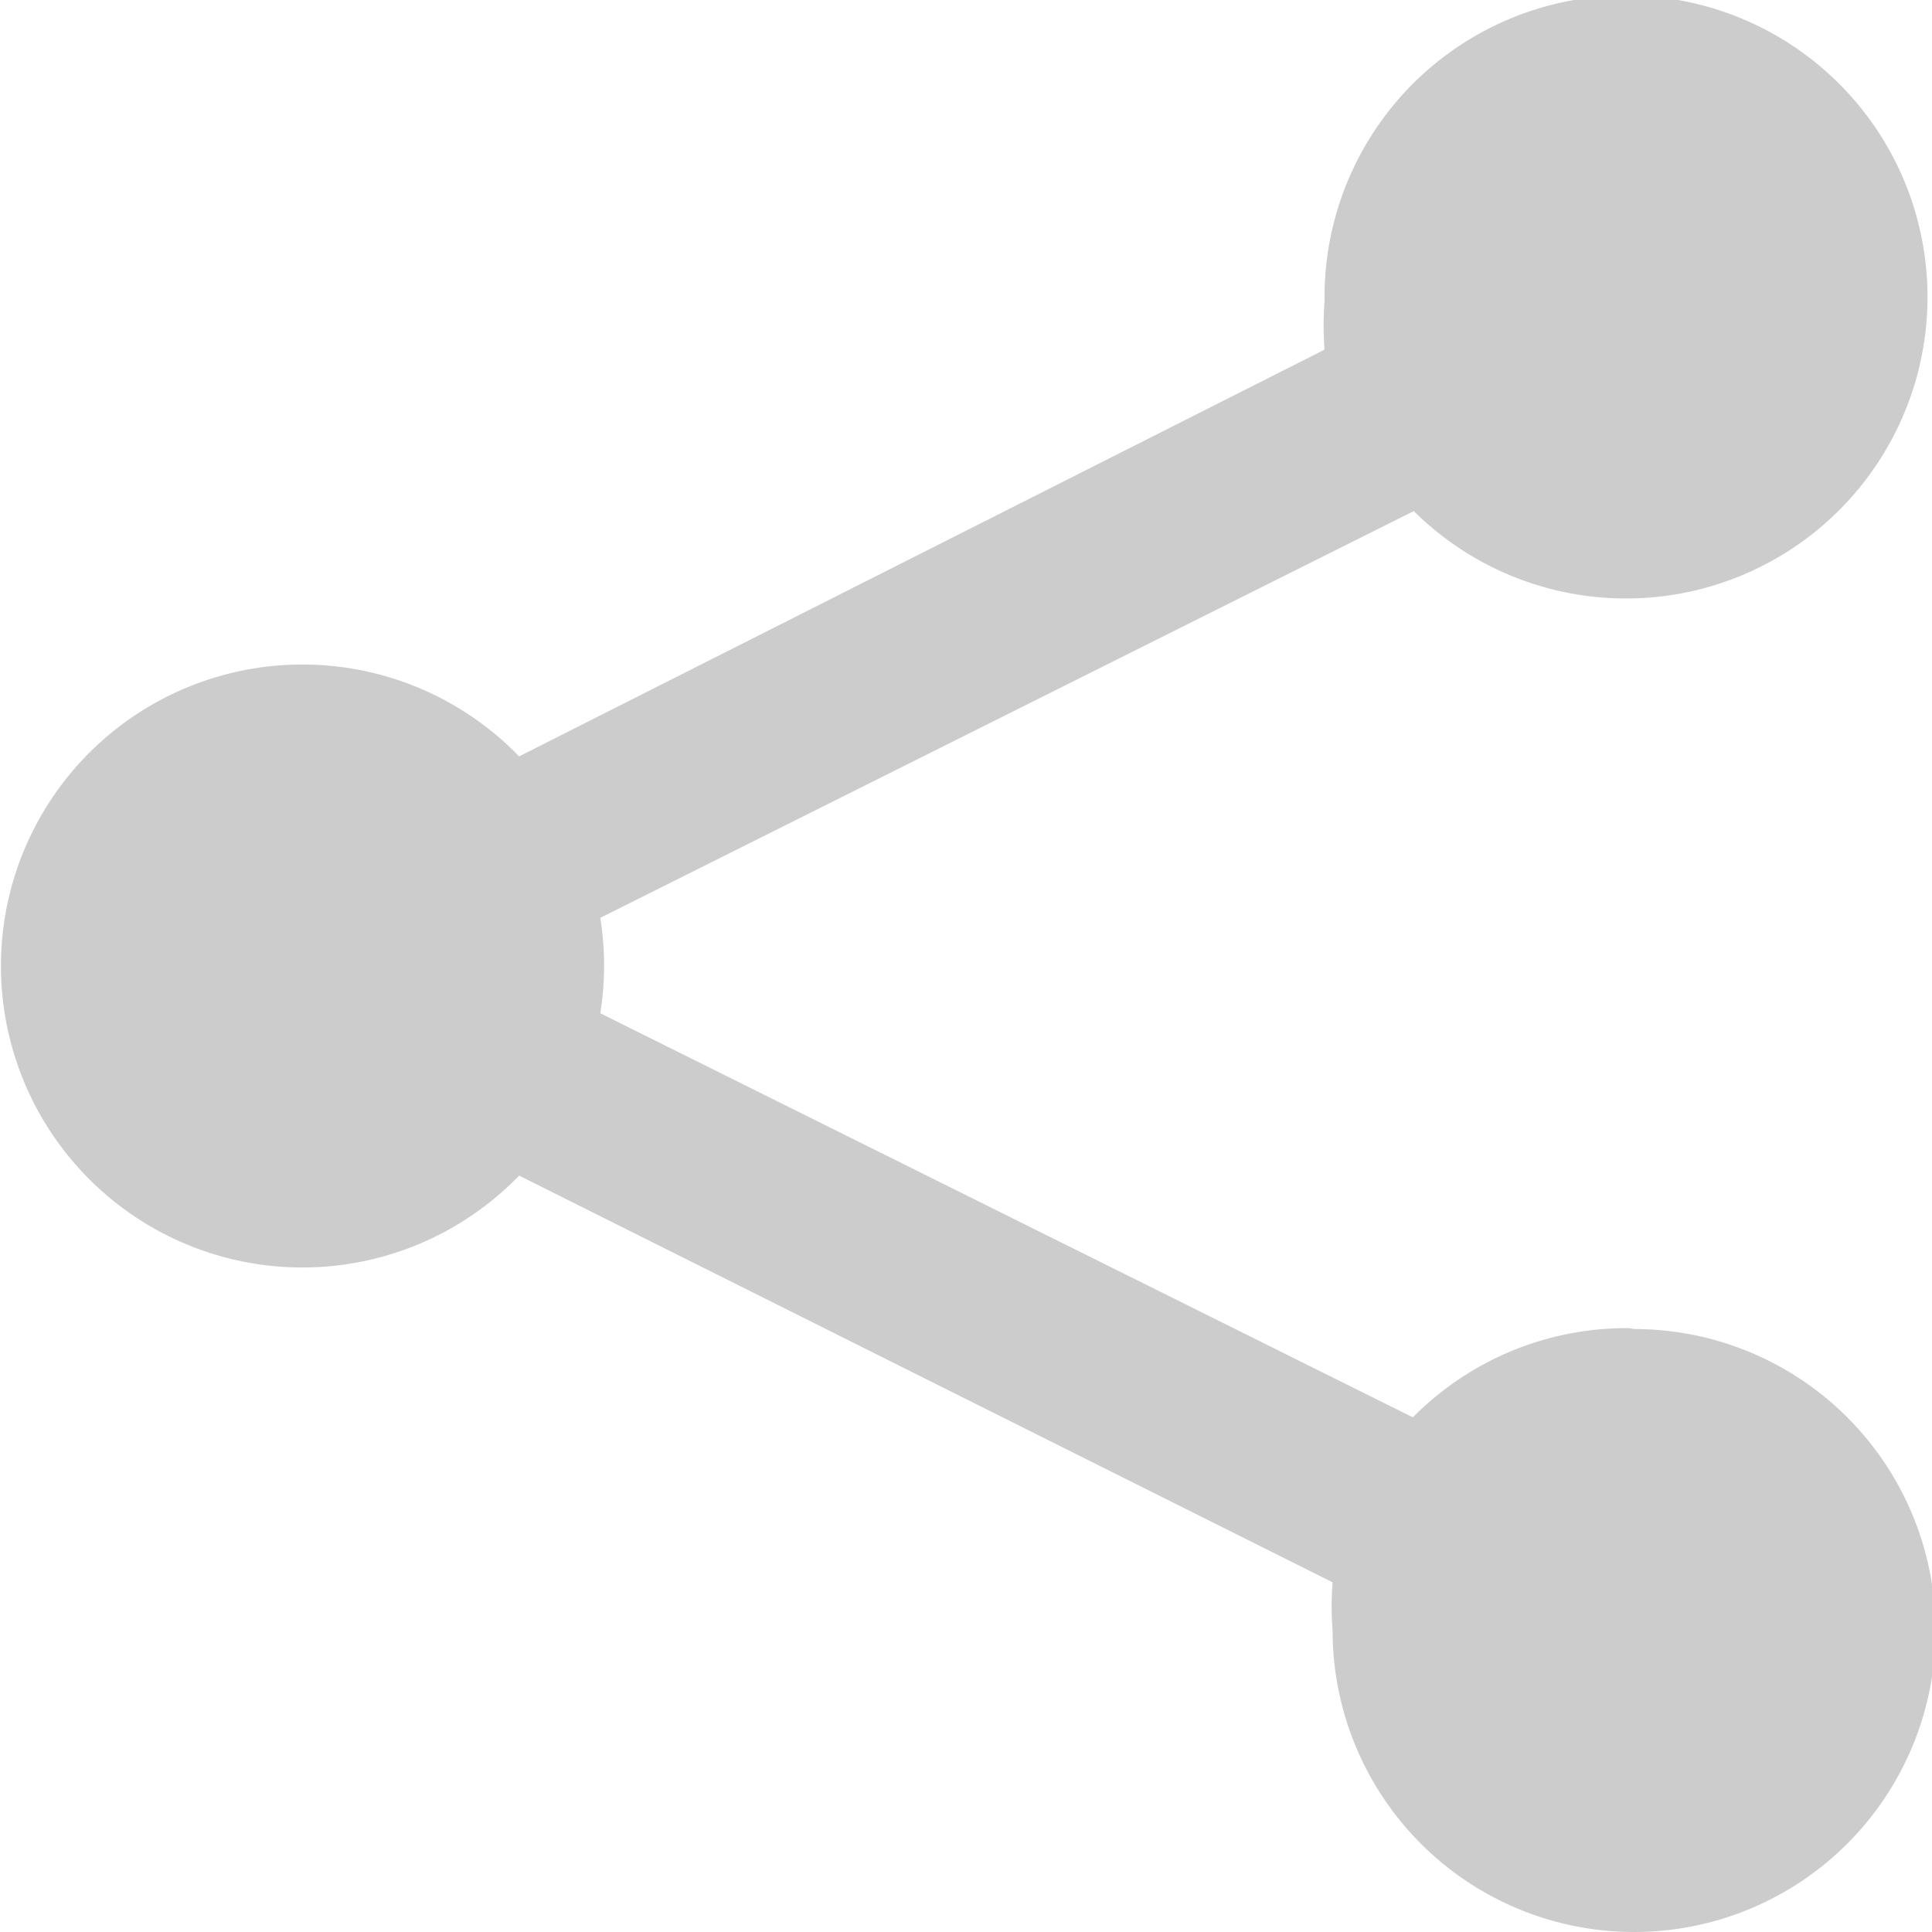 <svg xmlns="http://www.w3.org/2000/svg" viewBox="0 0 21.66 21.66"><defs><style>.cls-1{fill:#ccc;}</style></defs><title>share_new</title><g id="Layer_2" data-name="Layer 2"><g id="Layer_1-2" data-name="Layer 1"><path class="cls-1" d="M18.27,14.89a3.37,3.37,0,0,0-2.43,1L6.73,11.36a3.39,3.39,0,0,0,0-1.07l9.12-4.56a3.38,3.38,0,1,0-1-2.35,3.42,3.42,0,0,0,0,.54L5.82,8.48a3.38,3.38,0,1,0,0,4.7l9.12,4.56a3.42,3.42,0,0,0,0,.54,3.38,3.38,0,1,0,3.38-3.38Zm0,0"/></g></g></svg>
